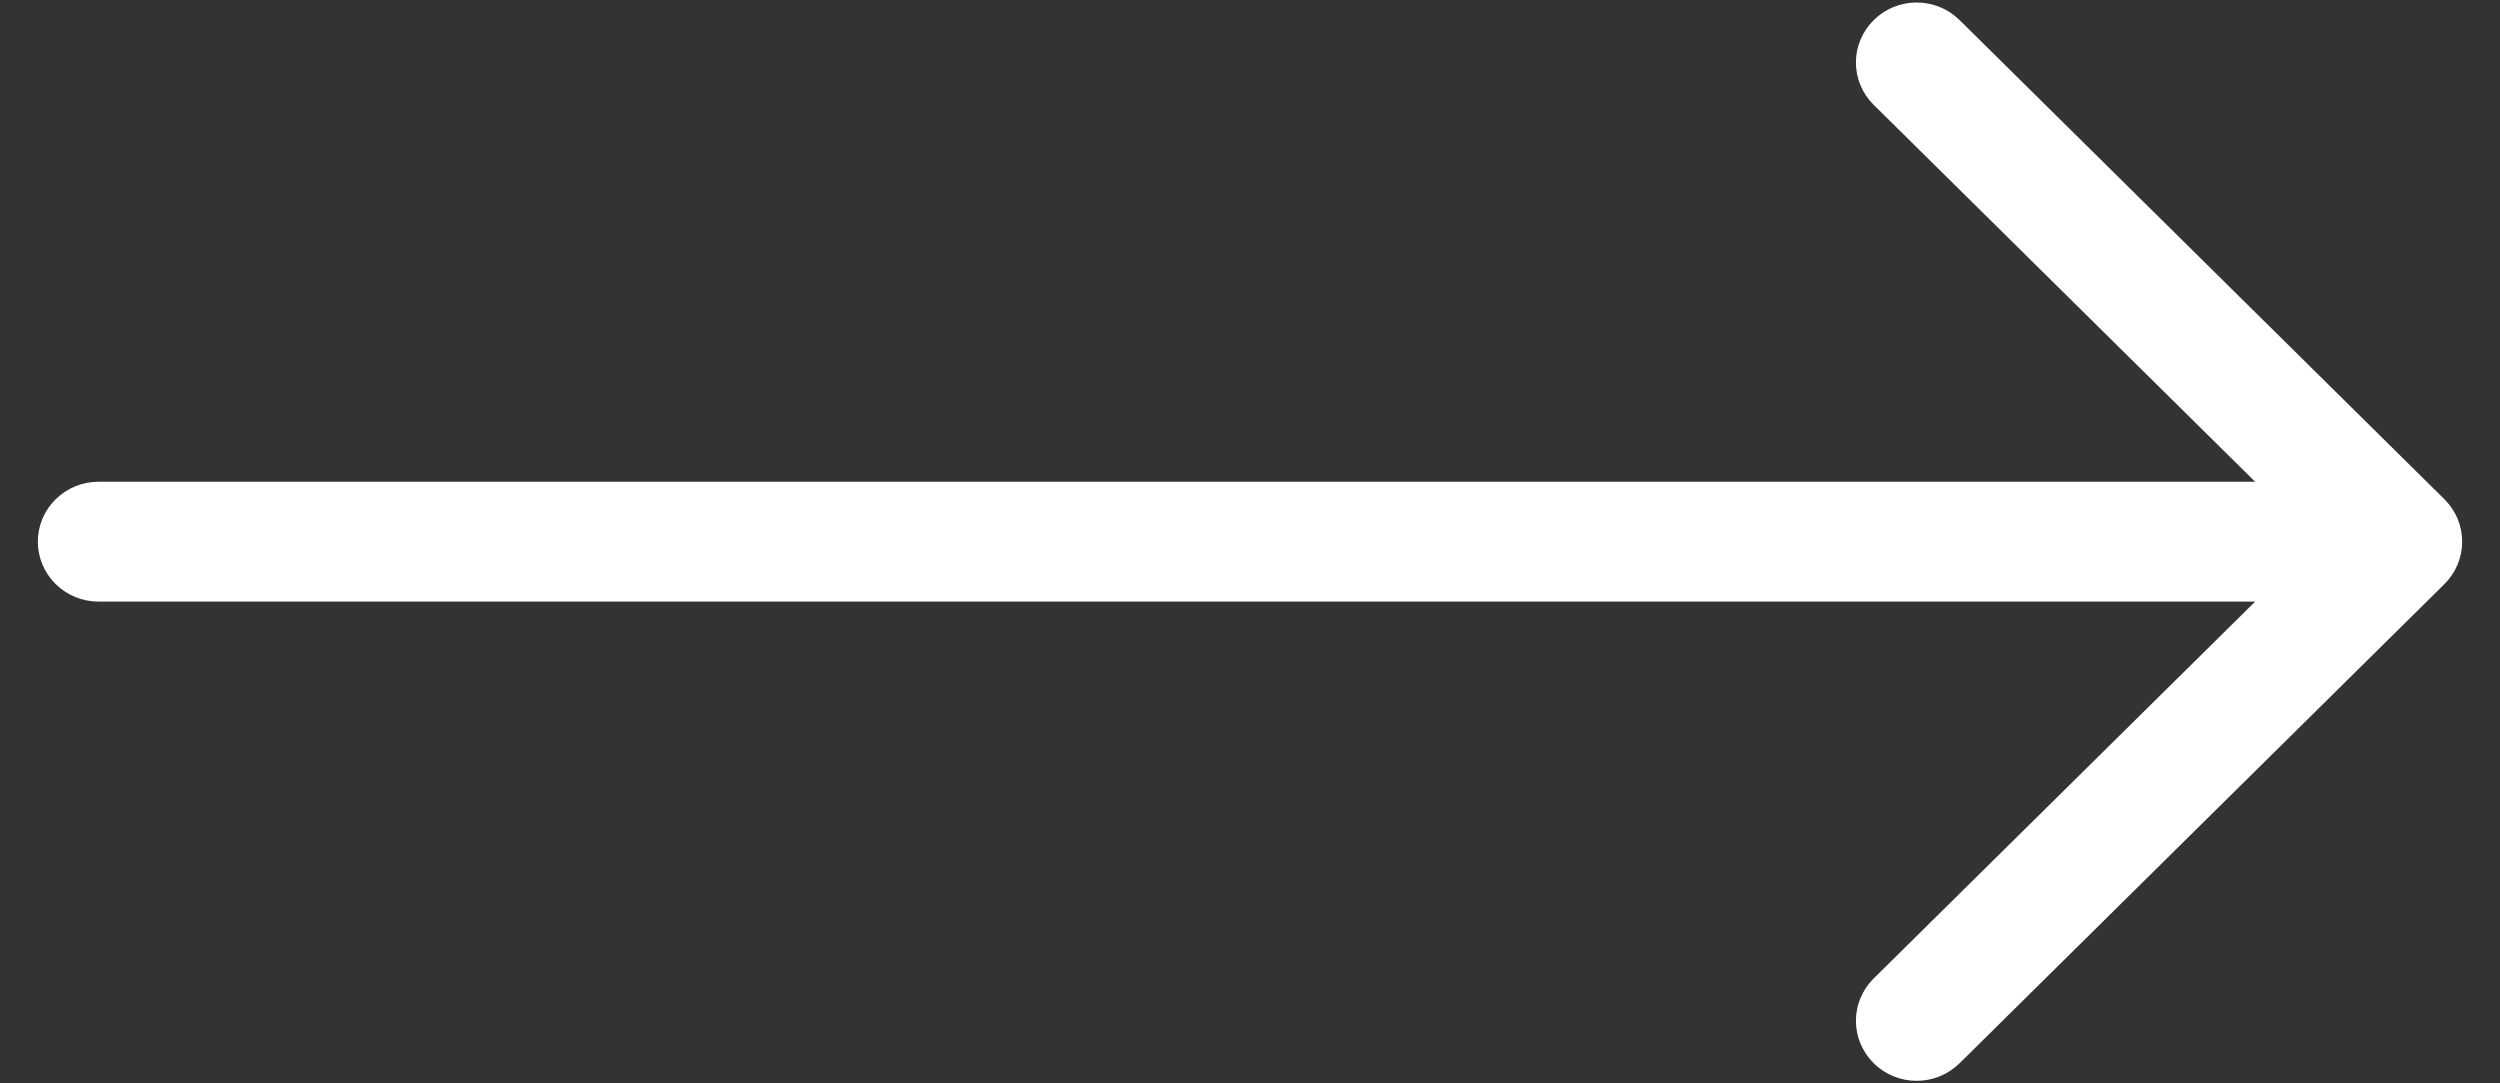 <svg width="30" height="13" viewBox="0 0 30 13" fill="none" xmlns="http://www.w3.org/2000/svg">
<rect x="0" y="0" width="30" height="13" fill="#333333" stroke="none"/>
<path fill-rule="evenodd" clip-rule="evenodd" d="M0.454 6.5C0.454 6.309 0.531 6.126 0.667 5.992C0.804 5.857 0.988 5.781 1.181 5.781H27.062L22.485 1.259C22.348 1.124 22.271 0.941 22.271 0.75C22.271 0.559 22.348 0.376 22.485 0.241C22.621 0.106 22.806 0.03 23 0.03C23.193 0.03 23.378 0.106 23.515 0.241L29.333 5.991C29.4 6.058 29.454 6.137 29.491 6.224C29.527 6.312 29.546 6.405 29.546 6.5C29.546 6.594 29.527 6.688 29.491 6.775C29.454 6.863 29.4 6.942 29.333 7.009L23.515 12.759C23.378 12.894 23.193 12.97 23 12.97C22.806 12.97 22.621 12.894 22.485 12.759C22.348 12.624 22.271 12.441 22.271 12.25C22.271 12.059 22.348 11.876 22.485 11.741L27.062 7.219H1.181C0.988 7.219 0.804 7.143 0.667 7.008C0.531 6.873 0.454 6.691 0.454 6.5Z" fill="white"/>
</svg>
